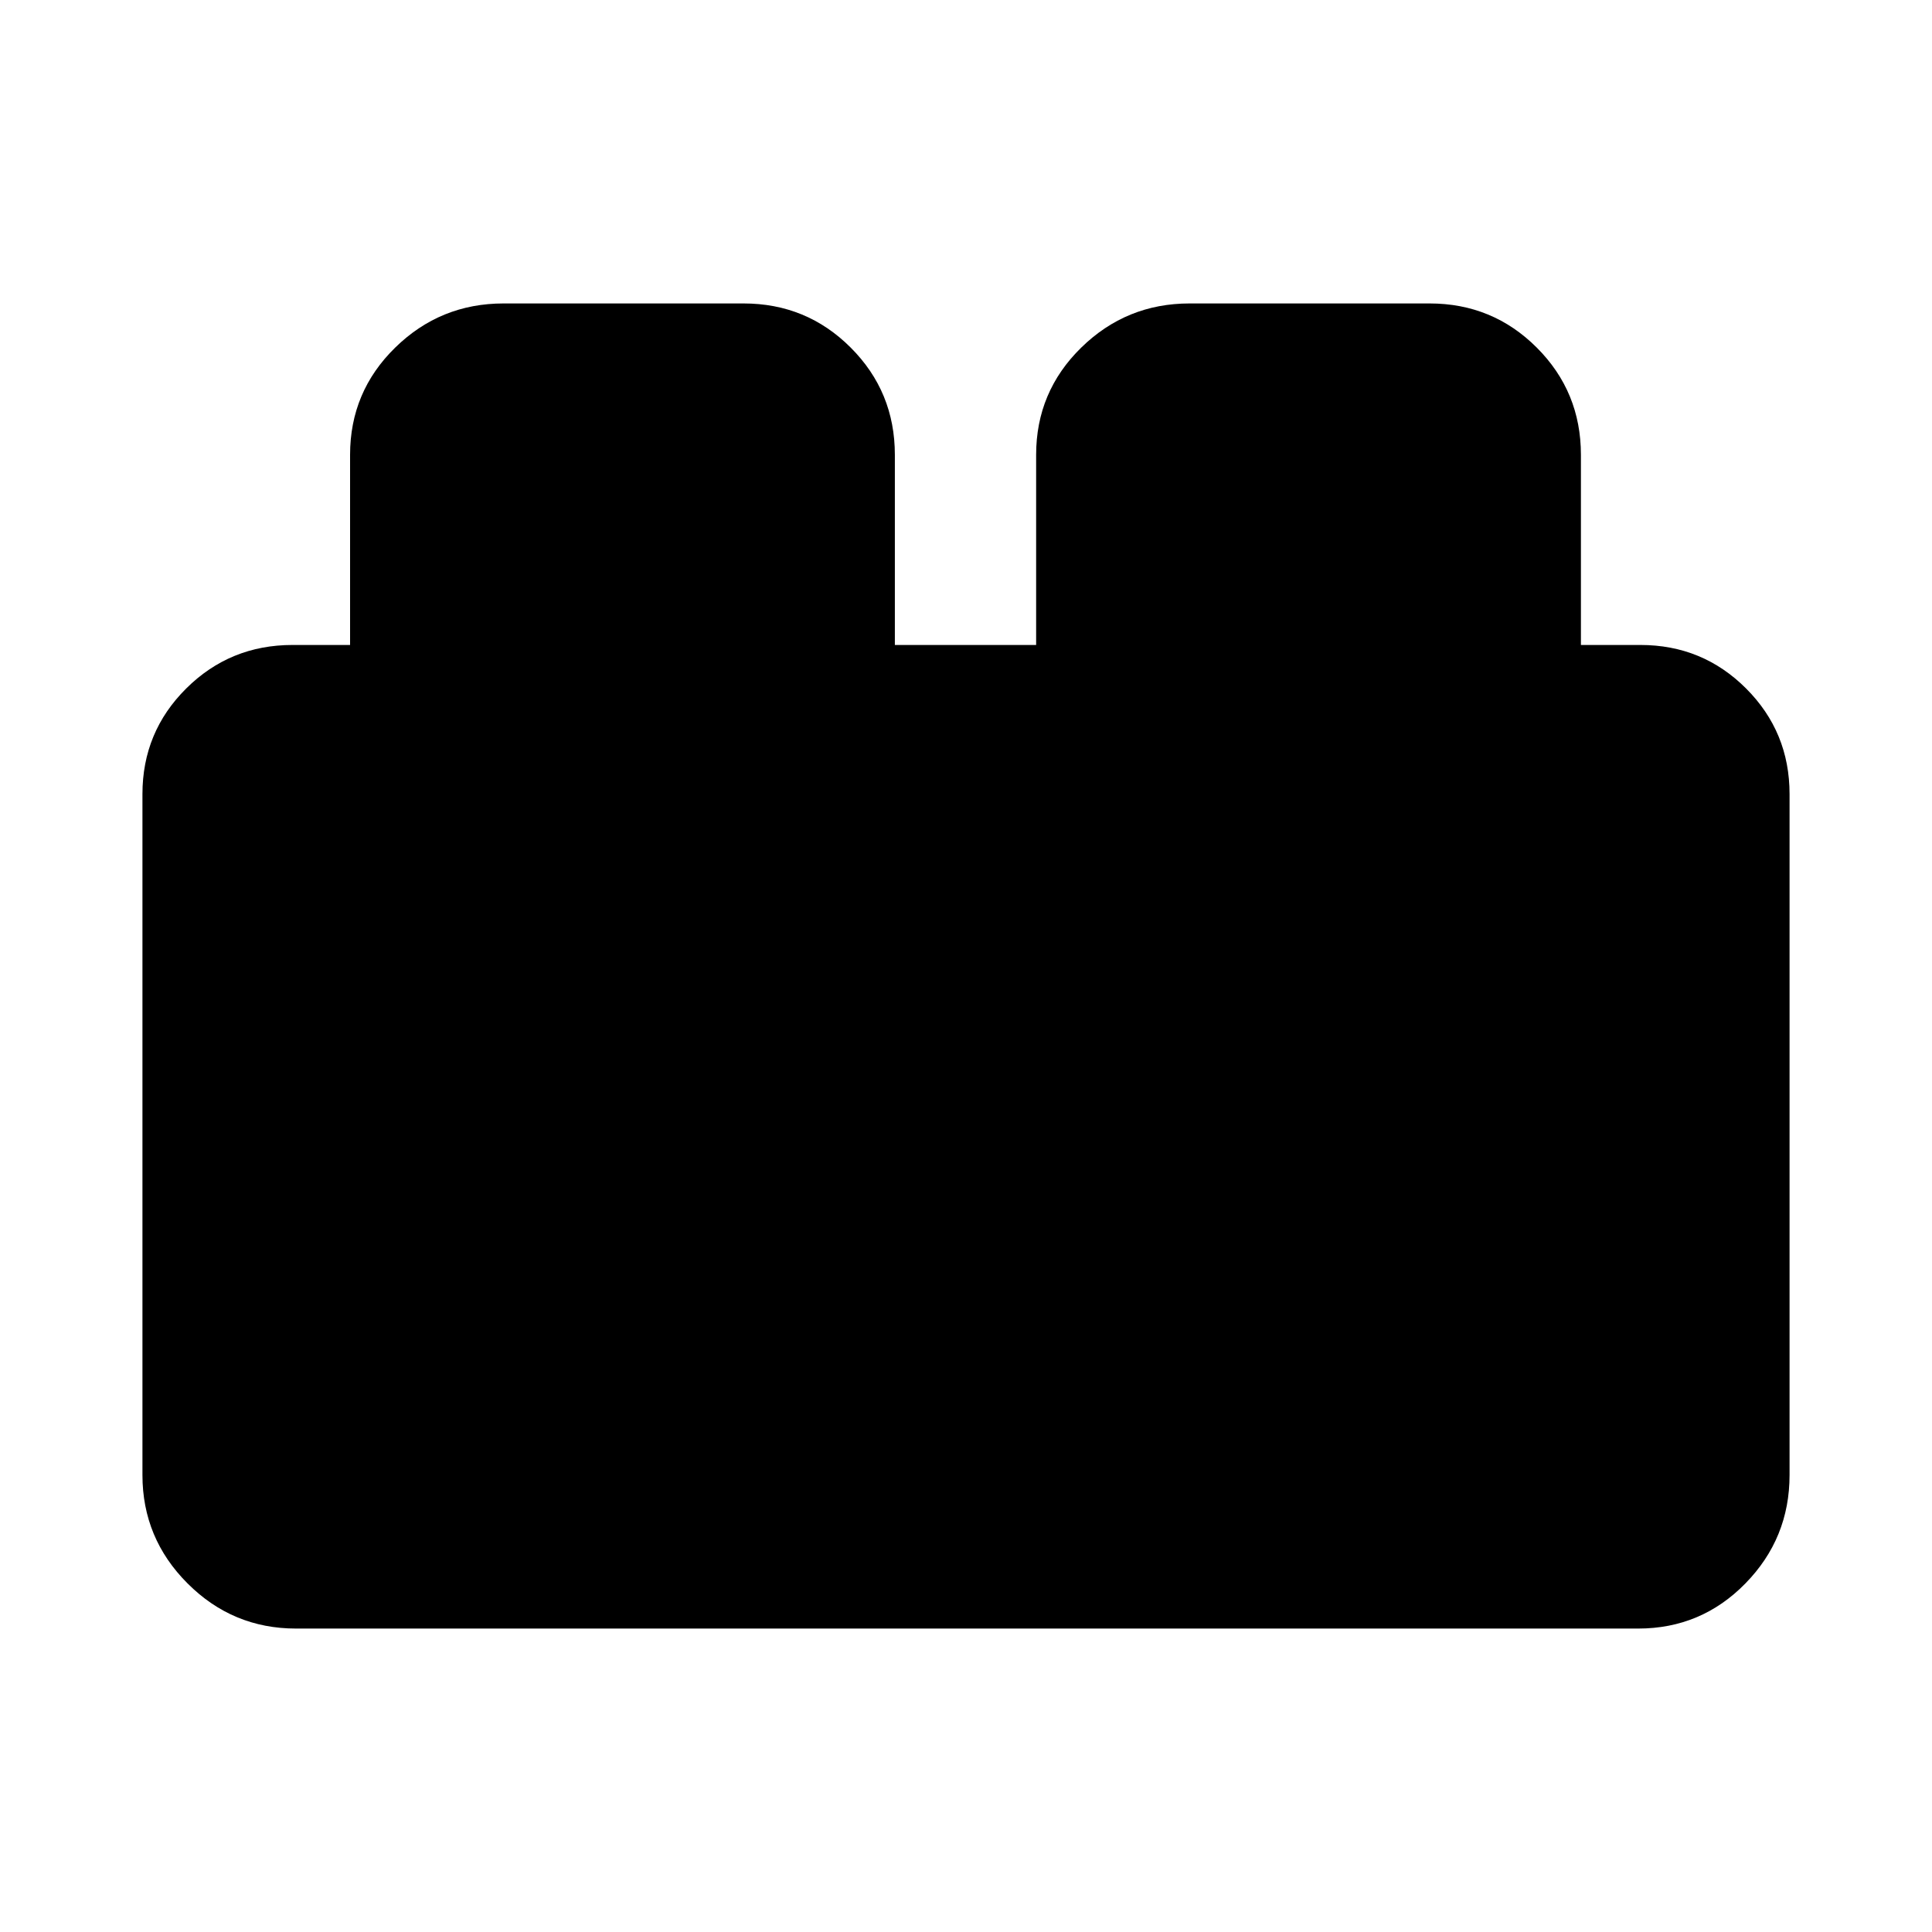 <svg xmlns="http://www.w3.org/2000/svg" height="24" viewBox="0 -960 960 960" width="24"><path d="M70.78-227.07v-338.36q0-30.87 21.76-52.48 21.75-21.61 52.83-21.61h28.58V-734q0-31.34 22.42-53.28 22.41-21.94 53.87-21.94h119.19q31.35 0 53.28 21.94 21.94 21.94 21.94 53.28v94.48h70.2V-734q0-31.34 22.41-53.28 22.42-21.94 53.87-21.94h119.2q31.34 0 53.28 21.94T785.55-734v94.48h29.58q30.87 0 52.48 21.61 21.61 21.61 21.61 52.48v338.36q0 31.46-21.94 53.87-21.94 22.42-53.28 22.42H147.07q-31.46 0-53.87-22.42-22.42-22.41-22.42-53.87Z"/></svg>
